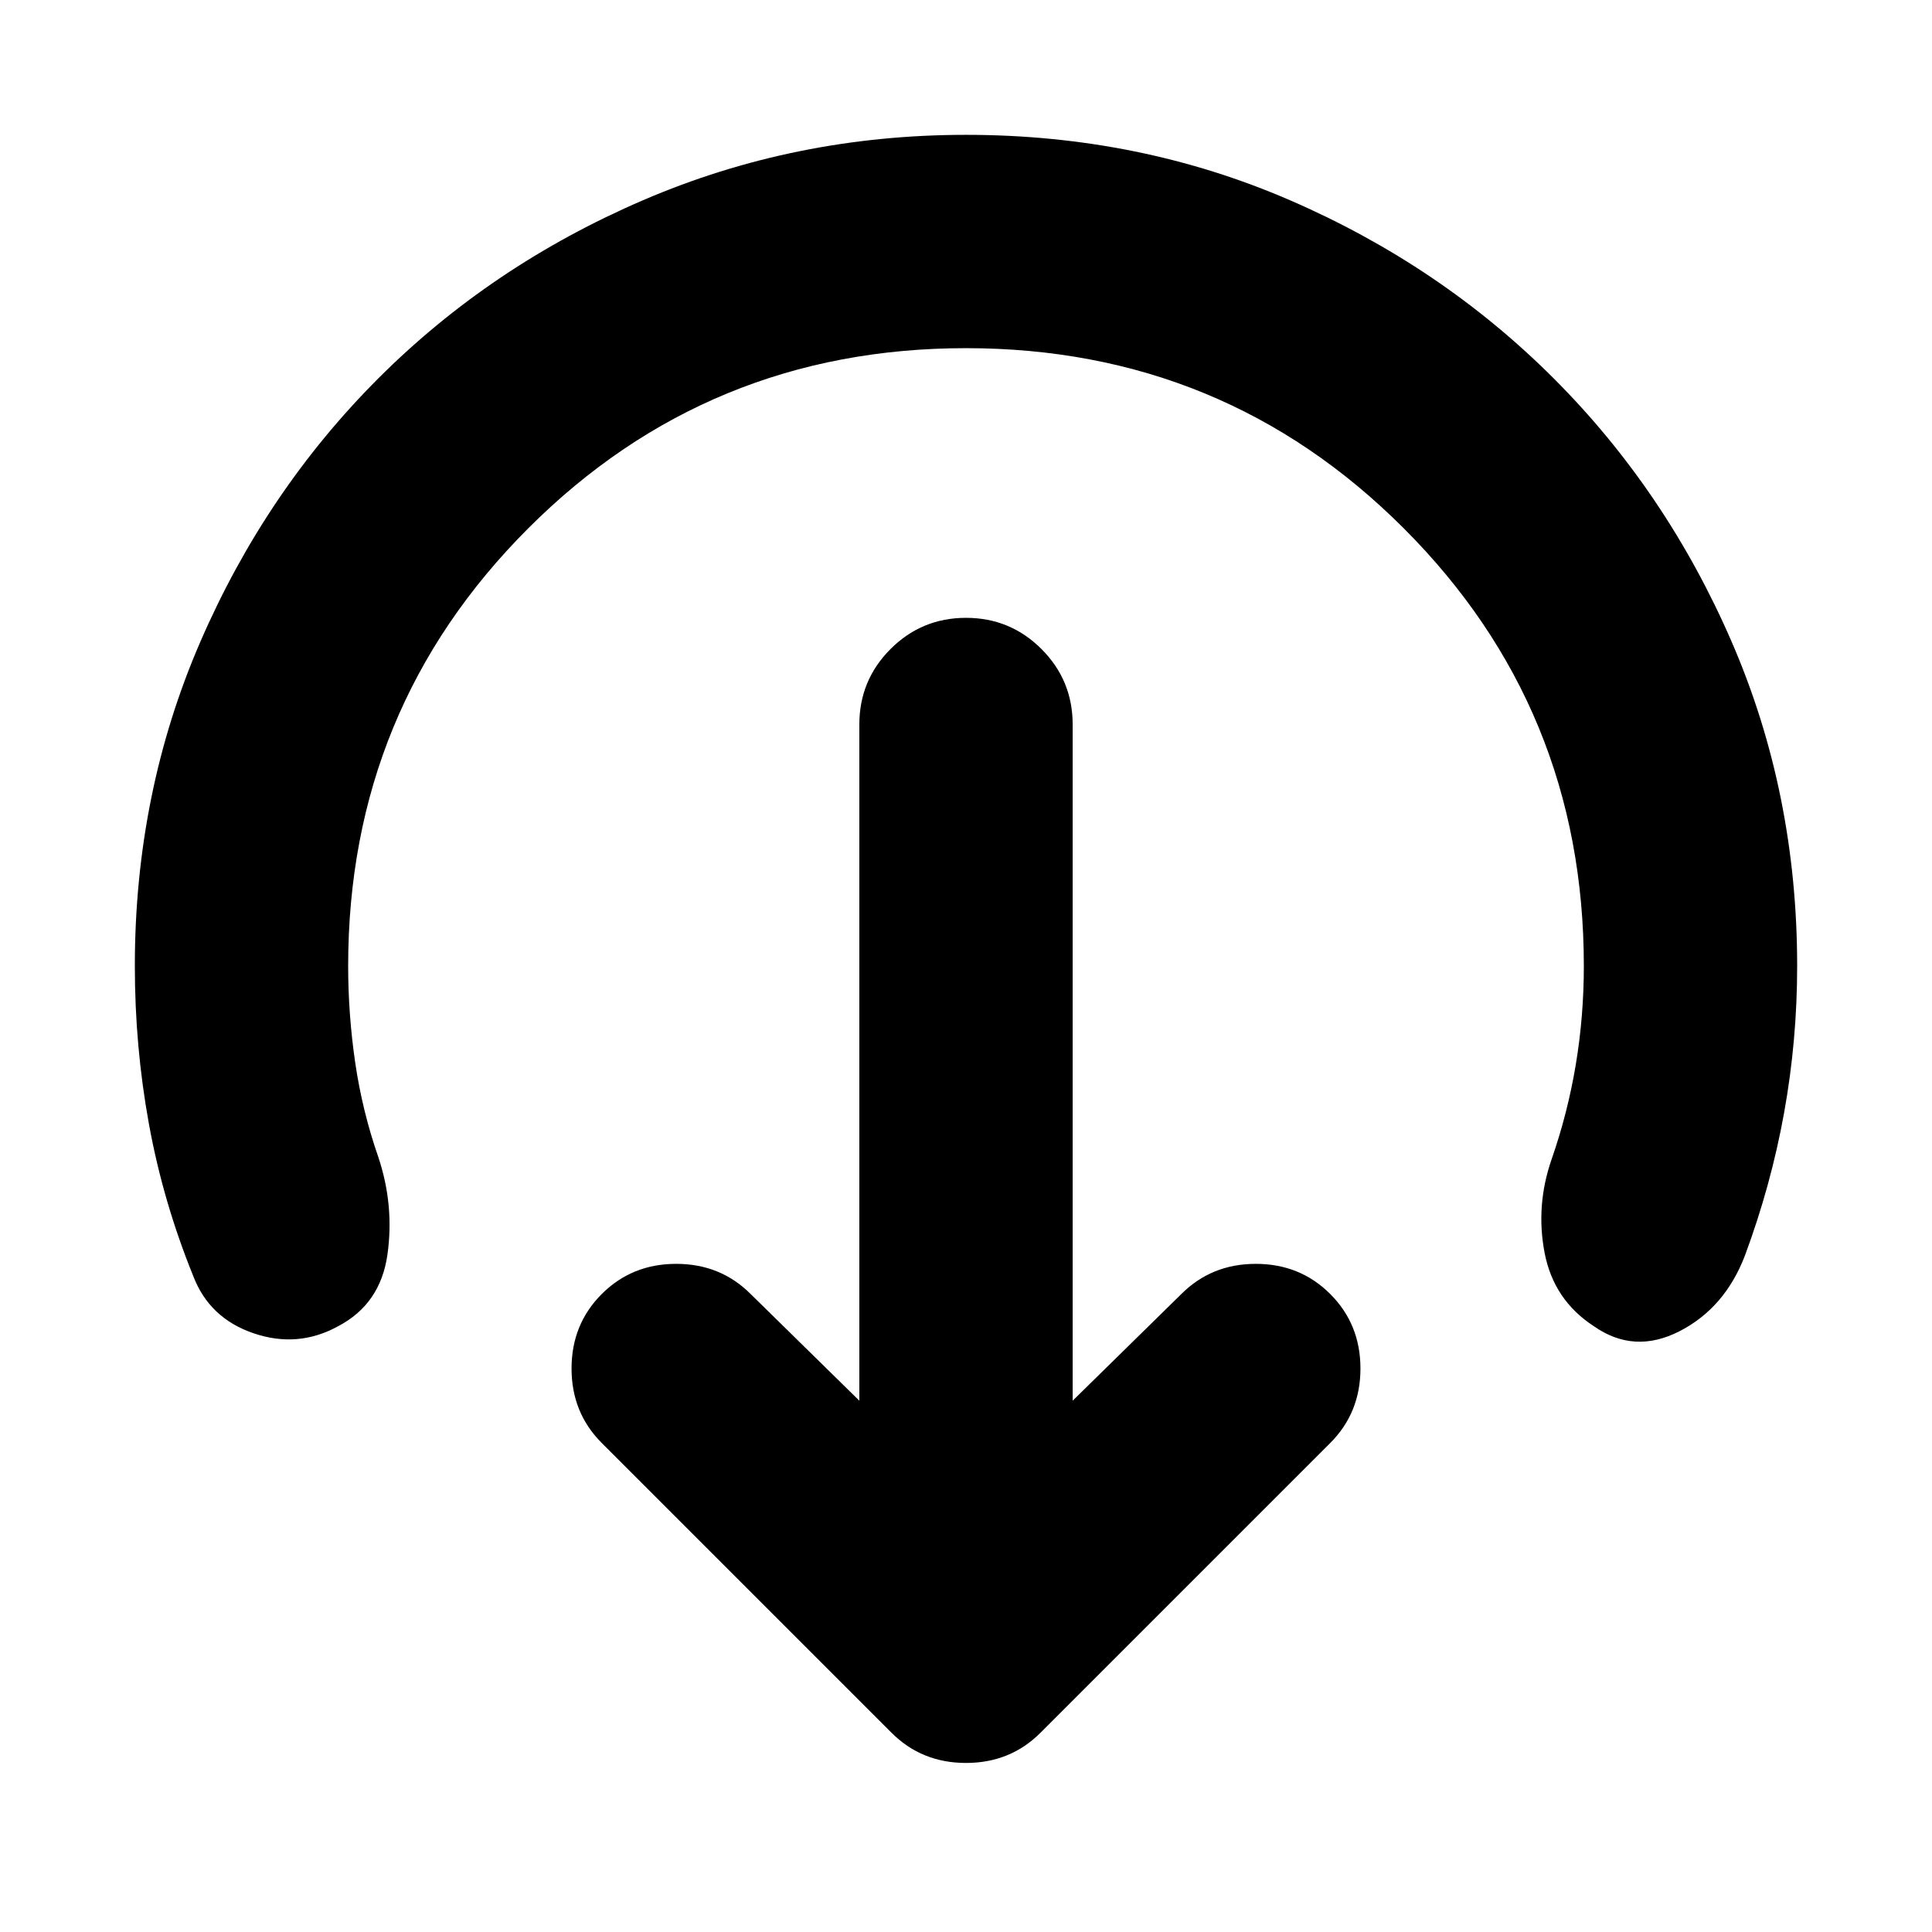 <svg xmlns="http://www.w3.org/2000/svg" height="24" viewBox="0 96 960 960" width="24"><path d="m533 792 54-53q15-15 37-15t37 15q15 15 15 37t-15 37L517 957q-15 15-37 15t-37-15L299 813q-15-15-15-37t15-37q15-15 37-15t37 15l54 53V456q0-22 15.5-37.5T480 403q22 0 37.5 15.5T533 456v336Zm-53-523q-128 0-217.5 89.5T173 576q0 24 3.5 48t11.5 47q8 24 4.5 48.5T168 755q-20 11-42 3.5T96 730q-15-37-22-75.5T67 576q0-86 32.5-161T188 284q56-56 131.5-88.5T480 163q86 0 161 32.5T772 284q56 56 88.5 131T893 576q0 37-6.5 73T867 720q-10 26-32.5 37.5T792 755q-20-13-24.5-36.5T771 672q8-23 12-47t4-49q0-128-89.5-217.5T480 269Z"/></svg>